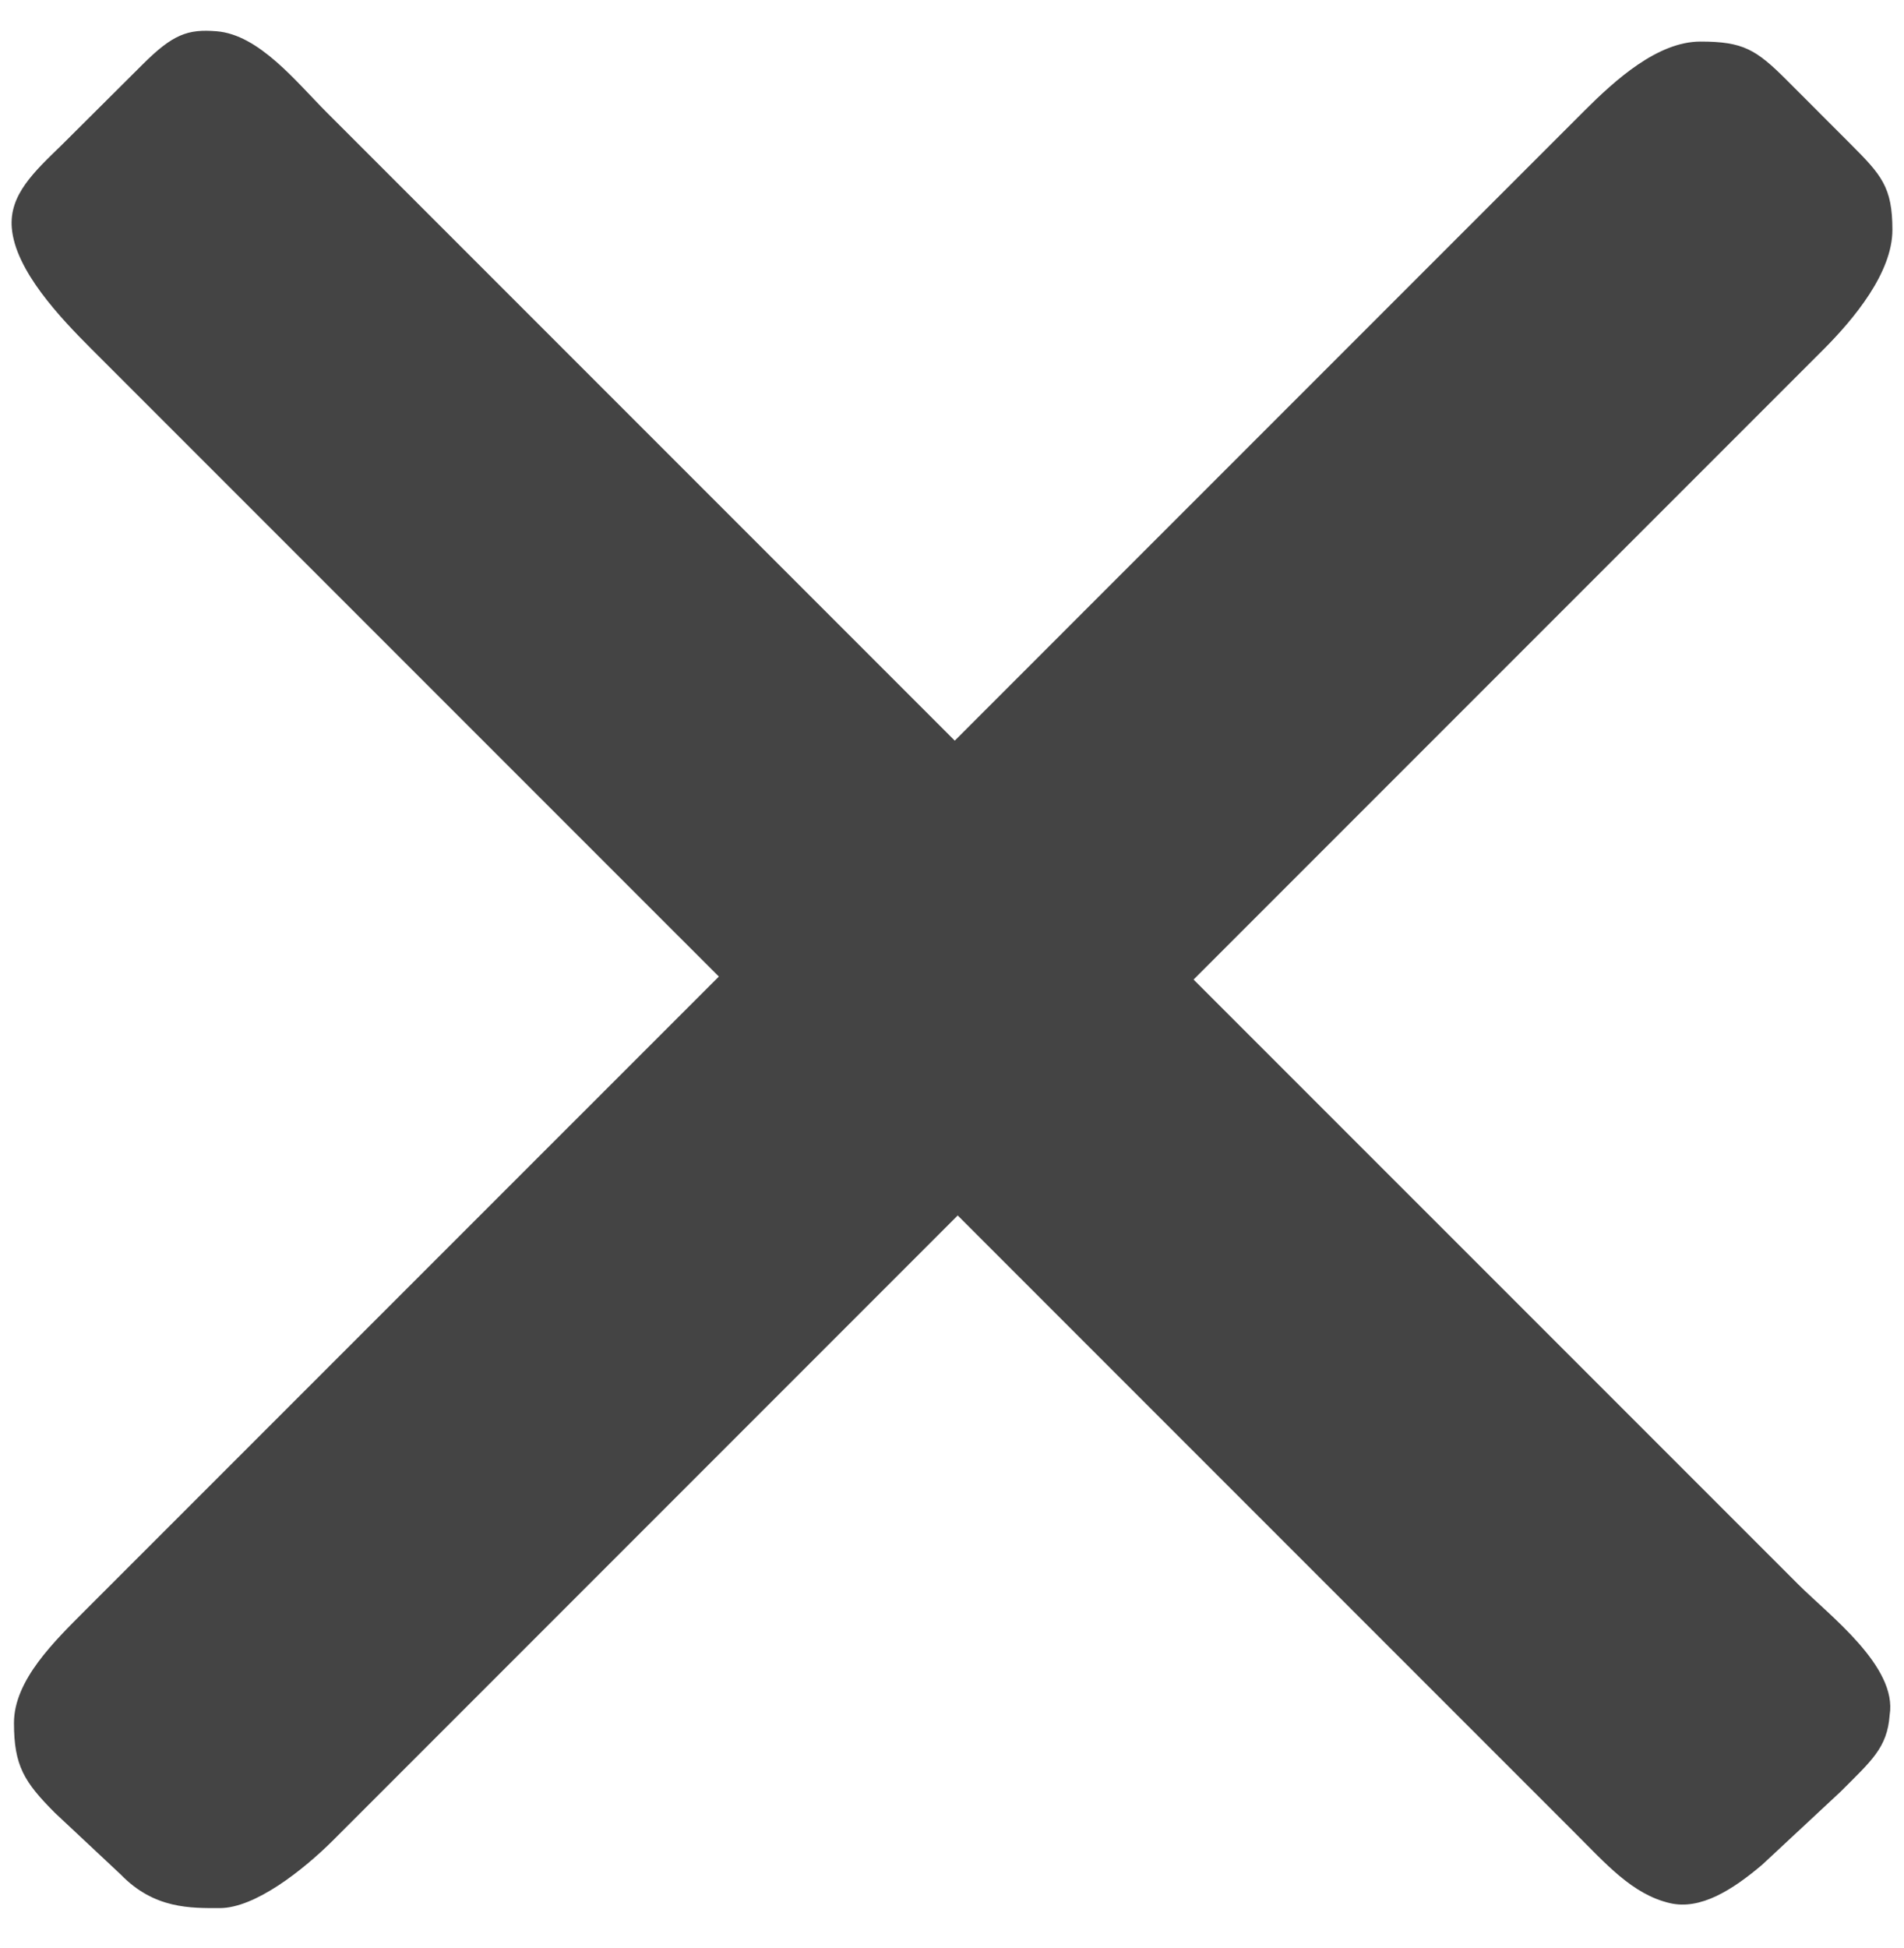 <?xml version="1.0" encoding="utf-8"?>
<!-- Generator: Adobe Illustrator 16.0.0, SVG Export Plug-In . SVG Version: 6.00 Build 0)  -->
<!DOCTYPE svg PUBLIC "-//W3C//DTD SVG 1.1//EN" "http://www.w3.org/Graphics/SVG/1.1/DTD/svg11.dtd">
<svg version="1.1" id="图形" xmlns="http://www.w3.org/2000/svg" xmlns:xlink="http://www.w3.org/1999/xlink" x="0px" y="0px"
	 width="80px" height="81.839px" viewBox="0 0 80 81.839" enable-background="new 0 0 80 81.839" xml:space="preserve">
<rect x="22.818" display="none" fill="#F1F1F1" width="80" height="81.839"/>
<g>
	<path fill="#444444" d="M77.339,75.255l-3.297,3.071c-1.258,1.065-2.597,1.914-3.884,1.612c-1.576-0.369-2.69-1.66-3.987-2.951
		L40.24,51.054L14.017,77.279c-1.293,1.29-3.309,2.869-4.784,2.869c-1.207,0-2.748,0.046-4.156-1.407l-2.77-2.594
		c-1.293-1.296-1.72-1.981-1.72-3.776c0-1.797,1.702-3.434,2.994-4.73l26.623-26.621L3.828,14.645
		c-1.293-1.294-3.19-3.287-3.333-5.079c-0.11-1.378,0.917-2.331,2.114-3.491l3.365-3.35c1.292-1.294,1.919-1.509,3.126-1.412
		c1.79,0.144,3.346,2.128,4.64,3.421l26.376,26.376L66.577,4.647c1.295-1.294,3.074-2.901,4.871-2.901s2.338,0.334,3.632,1.627
		l2.68,2.683c1.292,1.294,1.753,1.802,1.753,3.598c0,1.796-1.608,3.734-2.9,5.029L50.15,41.146l25.404,25.402
		c1.291,1.296,4.179,3.448,3.843,5.493C79.297,73.416,78.631,73.958,77.339,75.255z"/>
</g>
</svg>
